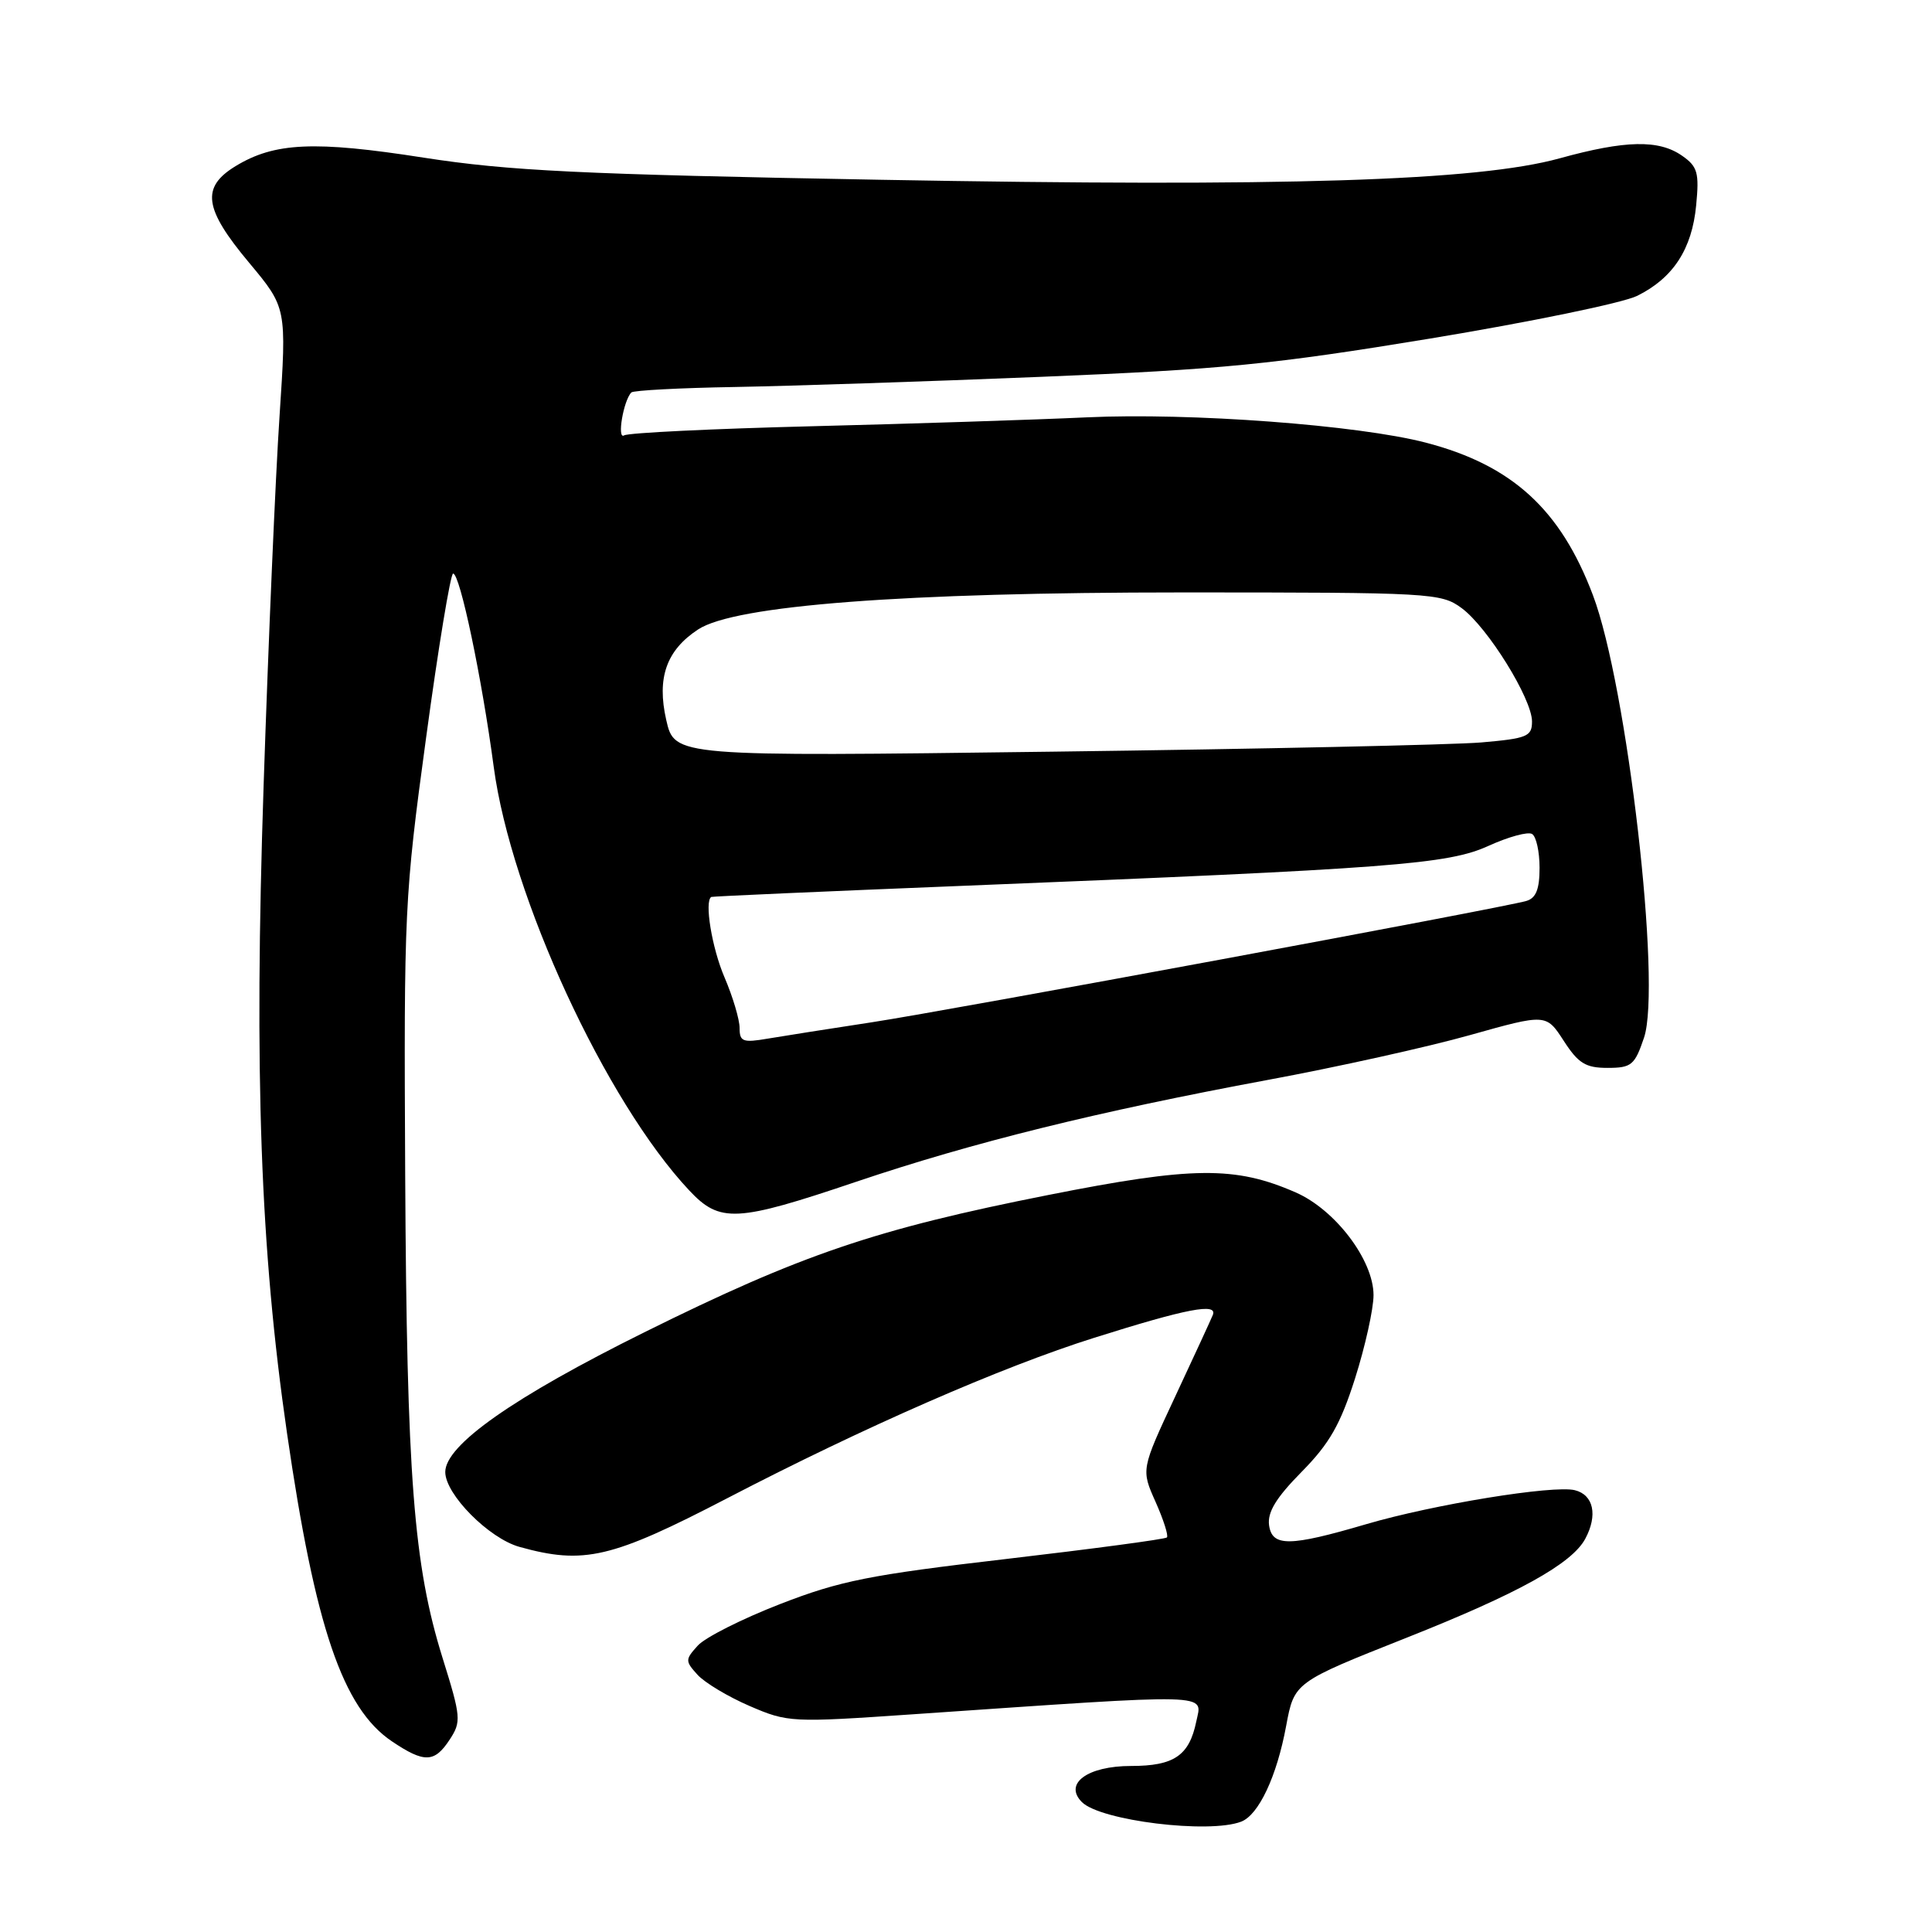 <?xml version="1.0" encoding="UTF-8" standalone="no"?>
<!DOCTYPE svg PUBLIC "-//W3C//DTD SVG 1.1//EN" "http://www.w3.org/Graphics/SVG/1.1/DTD/svg11.dtd" >
<svg xmlns="http://www.w3.org/2000/svg" xmlns:xlink="http://www.w3.org/1999/xlink" version="1.1" viewBox="0 0 256 256">
 <g >
 <path fill="currentColor"
d=" M 164.46 241.38 C 166.78 240.49 169.18 235.40 170.42 228.70 C 171.50 222.91 171.50 222.91 186.35 217.02 C 201.18 211.14 208.28 207.21 210.06 203.89 C 211.73 200.77 211.16 198.08 208.68 197.46 C 205.86 196.75 189.91 199.35 181.00 201.97 C 170.89 204.94 168.57 204.97 168.16 202.12 C 167.92 200.38 169.07 198.48 172.47 195.03 C 176.17 191.28 177.61 188.75 179.56 182.62 C 180.90 178.39 182.00 173.43 182.00 171.61 C 182.00 166.98 176.93 160.29 171.68 158.00 C 163.67 154.49 158.02 154.55 138.92 158.34 C 116.04 162.87 106.17 166.22 85.37 176.54 C 68.03 185.14 59.00 191.48 59.00 195.05 C 59.00 198.01 64.78 203.84 68.83 204.97 C 77.38 207.35 81.03 206.49 96.37 198.52 C 114.49 189.10 132.74 181.12 145.00 177.26 C 157.27 173.39 161.38 172.60 160.70 174.25 C 160.42 174.94 158.16 179.82 155.69 185.11 C 151.20 194.72 151.20 194.72 153.12 199.01 C 154.17 201.37 154.85 203.49 154.62 203.72 C 154.39 203.95 144.82 205.23 133.35 206.57 C 115.21 208.68 111.31 209.46 103.36 212.55 C 98.34 214.50 93.43 216.97 92.46 218.05 C 90.78 219.90 90.78 220.10 92.42 221.91 C 93.37 222.96 96.47 224.82 99.32 226.05 C 104.39 228.24 104.86 228.26 121.00 227.15 C 161.37 224.38 159.30 224.32 158.51 228.12 C 157.58 232.63 155.56 234.00 149.88 234.00 C 144.09 234.00 140.91 236.34 143.36 238.79 C 145.82 241.25 160.19 243.02 164.46 241.38 Z  M 59.59 230.50 C 61.14 228.14 61.09 227.52 58.64 219.68 C 54.80 207.35 53.90 195.73 53.69 155.70 C 53.51 120.61 53.59 118.83 56.46 97.75 C 58.08 85.79 59.70 76.00 60.04 76.00 C 60.95 76.00 63.85 89.82 65.42 101.61 C 67.70 118.75 80.26 145.96 91.34 157.75 C 95.40 162.07 97.56 161.96 113.45 156.59 C 128.89 151.38 145.36 147.30 168.07 143.08 C 177.18 141.39 189.19 138.73 194.76 137.16 C 204.87 134.32 204.87 134.32 207.20 137.91 C 209.13 140.90 210.10 141.50 213.00 141.50 C 216.18 141.50 216.61 141.14 217.84 137.50 C 220.19 130.54 215.61 90.85 211.07 78.86 C 206.77 67.48 200.35 61.63 188.92 58.65 C 179.96 56.32 157.71 54.66 144.01 55.30 C 137.13 55.62 120.74 56.15 107.59 56.48 C 94.44 56.81 83.24 57.35 82.70 57.69 C 81.72 58.29 82.61 53.06 83.66 52.00 C 83.94 51.73 90.09 51.40 97.33 51.28 C 104.57 51.15 122.88 50.55 138.00 49.93 C 161.96 48.95 168.59 48.30 189.50 44.86 C 202.70 42.68 215.05 40.14 216.94 39.20 C 221.70 36.84 224.20 33.01 224.75 27.21 C 225.17 22.88 224.94 22.07 222.89 20.64 C 219.81 18.48 215.38 18.57 206.66 20.98 C 195.74 23.99 170.26 24.79 116.62 23.82 C 76.80 23.10 67.43 22.64 56.14 20.89 C 41.67 18.63 36.38 18.87 31.22 22.01 C 26.62 24.81 27.01 27.64 33.00 34.80 C 37.99 40.78 37.99 40.78 37.04 55.14 C 36.51 63.04 35.56 85.06 34.93 104.08 C 33.66 142.32 34.49 165.50 38.03 189.90 C 41.76 215.61 45.41 226.34 51.92 230.73 C 56.23 233.63 57.57 233.59 59.59 230.50 Z  M 98.00 136.21 C 98.00 135.09 97.10 132.07 96.00 129.50 C 94.33 125.61 93.31 119.40 94.25 118.85 C 94.39 118.77 109.35 118.11 127.50 117.38 C 184.61 115.09 191.88 114.53 197.26 112.07 C 199.88 110.88 202.47 110.17 203.01 110.51 C 203.56 110.84 204.00 112.86 204.00 114.99 C 204.00 117.82 203.53 119.01 202.25 119.38 C 199.21 120.28 125.95 133.86 115.50 135.46 C 110.00 136.30 103.81 137.27 101.75 137.62 C 98.43 138.19 98.00 138.03 98.00 136.21 Z  M 88.28 95.40 C 87.01 89.82 88.30 86.16 92.51 83.40 C 97.38 80.21 119.75 78.50 156.68 78.50 C 189.73 78.50 190.95 78.57 193.68 80.58 C 197.12 83.12 203.00 92.59 203.00 95.60 C 203.00 97.59 202.36 97.85 196.25 98.38 C 192.54 98.69 166.98 99.25 139.45 99.60 C 89.39 100.25 89.39 100.25 88.28 95.40 Z "/>
</g>
</svg>